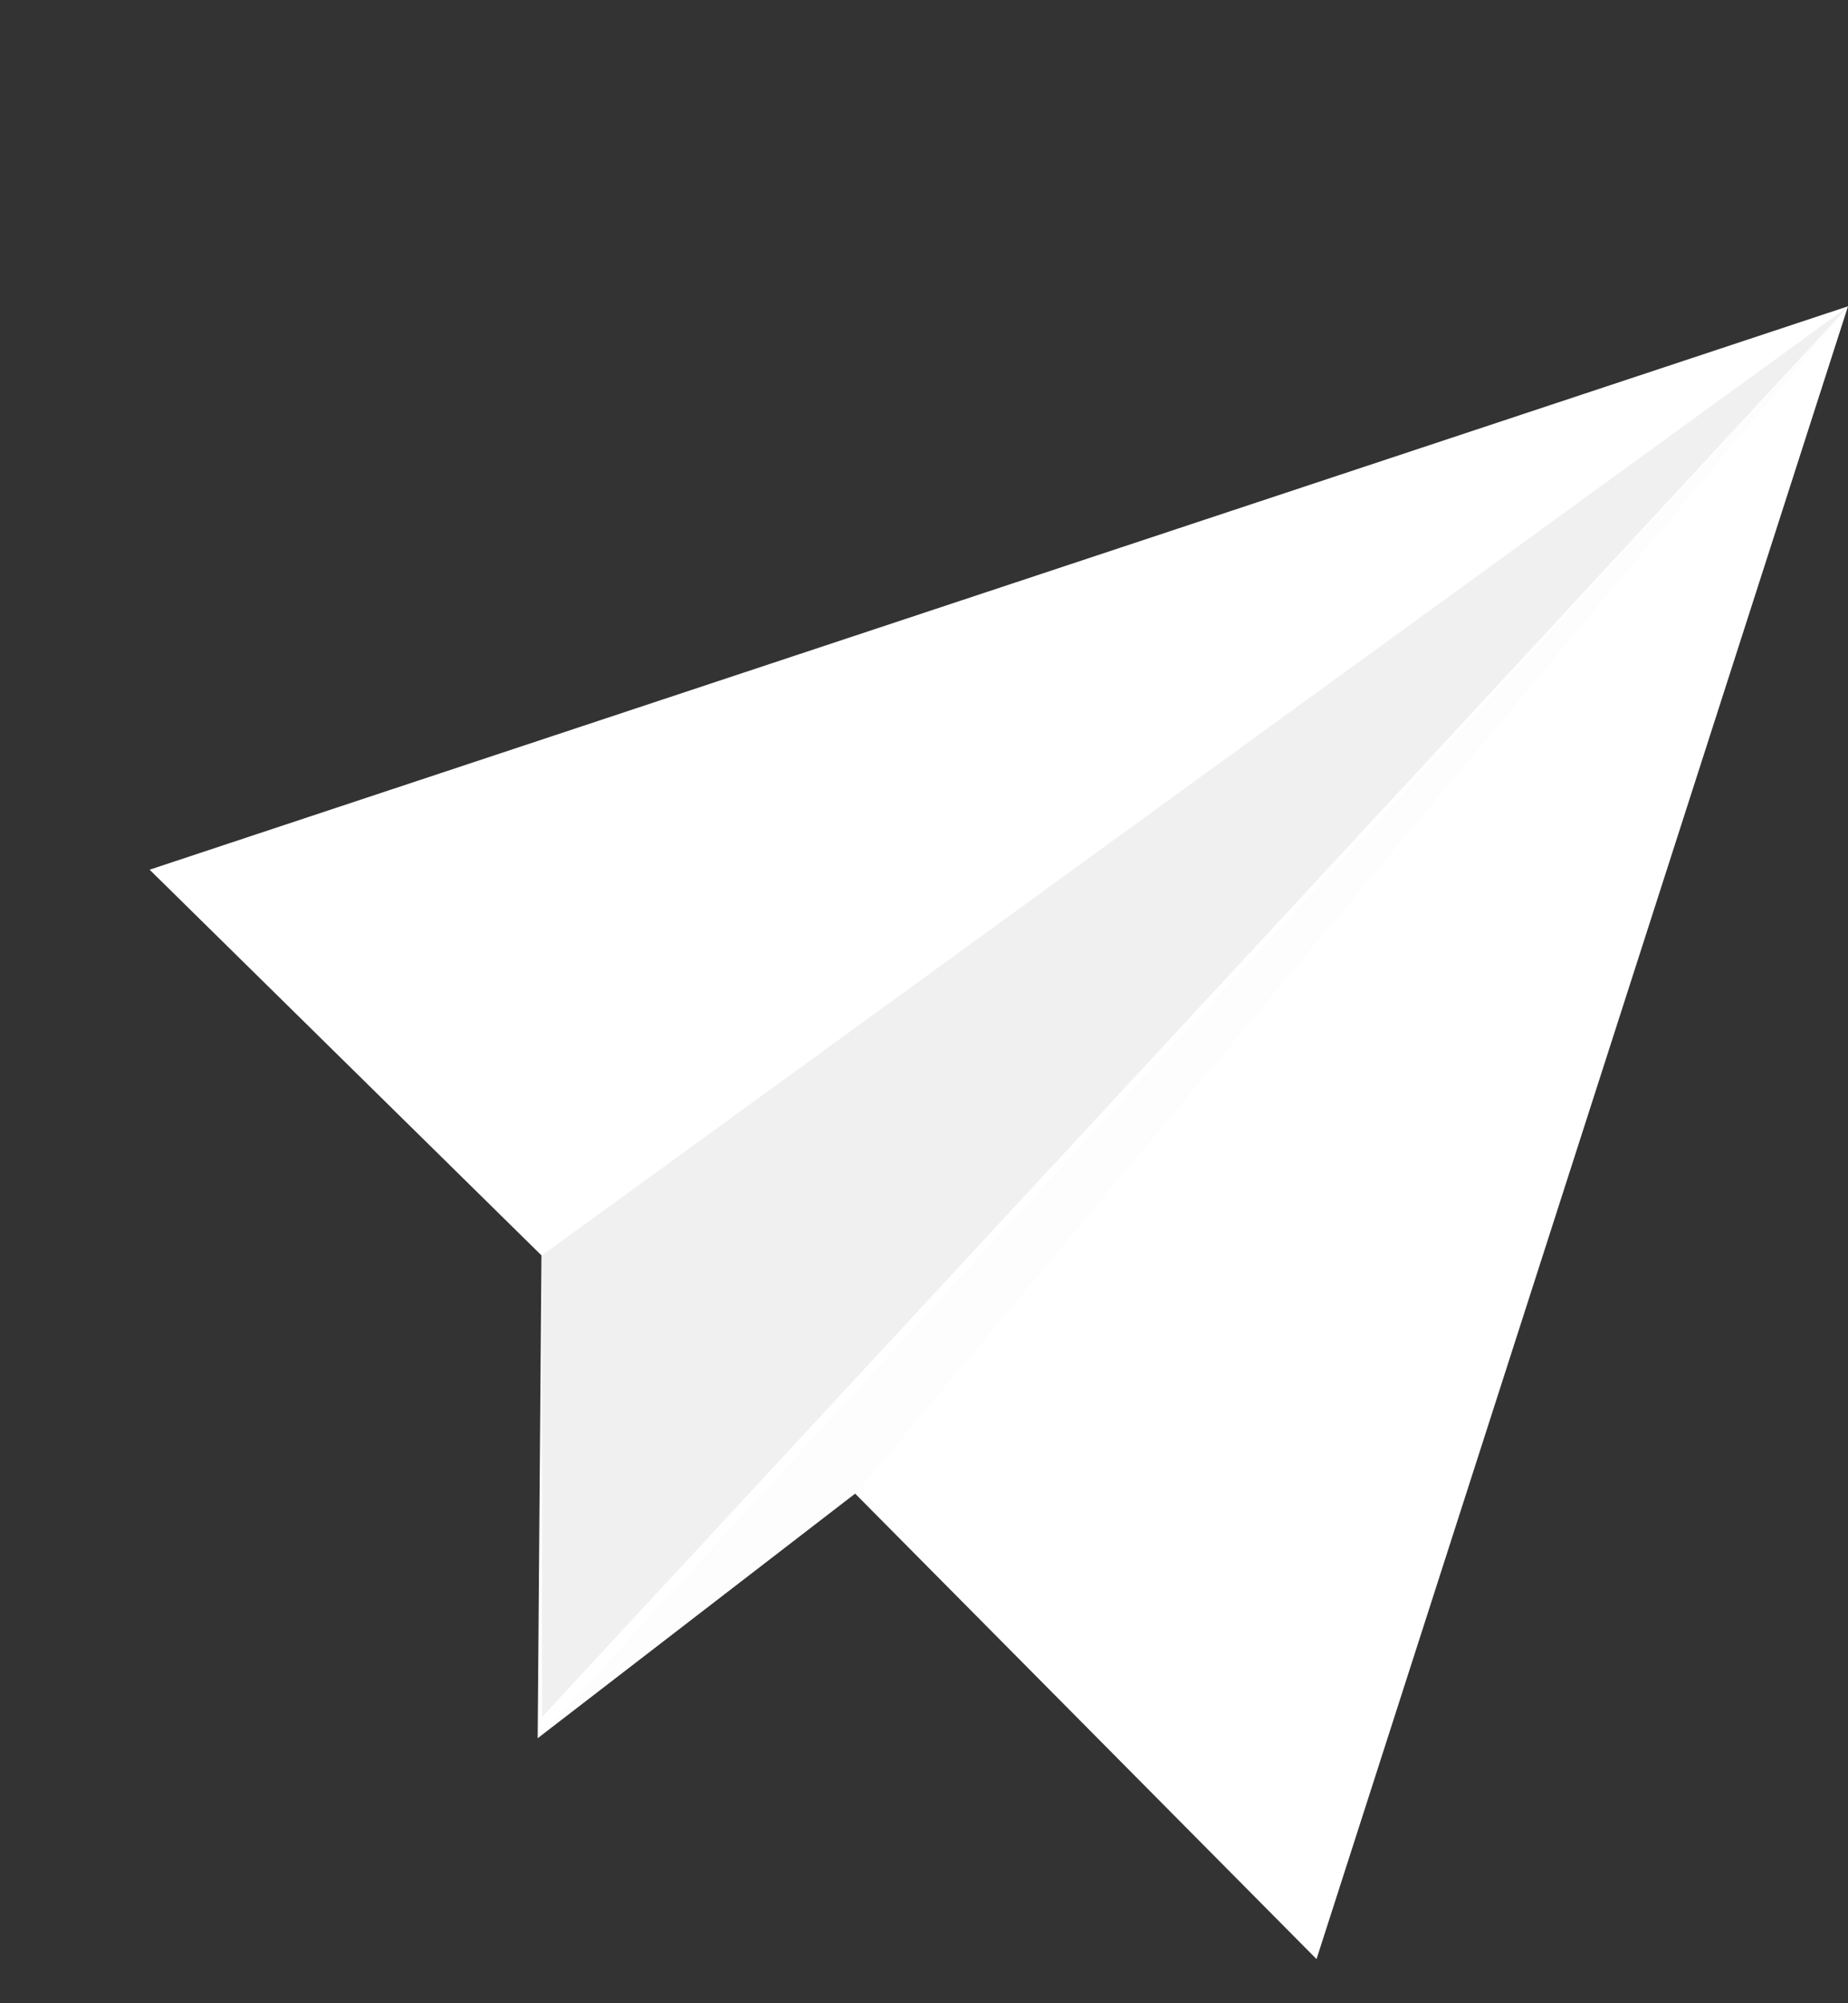 <svg xmlns="http://www.w3.org/2000/svg" xmlns:xlink="http://www.w3.org/1999/xlink" width="48" height="52"><rect width="100%" height="100%" fill="#333333" stroke="none"/><path d="M0 0Q-20.391 11.472 -40.782 22.944Q-34.88 26.862 -28.977 30.779Q-27.904 36.935 -26.831 43.091Q-23.343 39.173 -19.855 35.256Q-12.879 40.013 -5.903 44.77Q-2.951 22.385 0 0Z" style="mix-blend-mode:normal" fill-rule="evenodd" fill="#ffffff" transform="matrix(0.981, 0.195, -0.179, 0.984, 48, 7.951)"></path><path d="M0 0Q14.489 -15.39 28.977 -30.779Q15.562 -9.514 2.146 11.752Q1.073 5.876 0 0Z" style="mix-blend-mode:normal" fill-rule="evenodd" fill="#d8d8d8" fill-opacity="0.39" transform="matrix(0.981, 0.195, -0.179, 0.984, 14.079, 32.585)"></path><path d="M0 0Q13.415 -21.545 26.831 -43.091Q16.903 -25.463 6.976 -7.835Q3.488 -3.917 0 0Z" style="mix-blend-mode:normal" fill-rule="evenodd" fill="#d8d8d8" fill-opacity="0.05" transform="matrix(0.981, 0.195, -0.179, 0.984, 13.984, 45.117)"></path></svg>